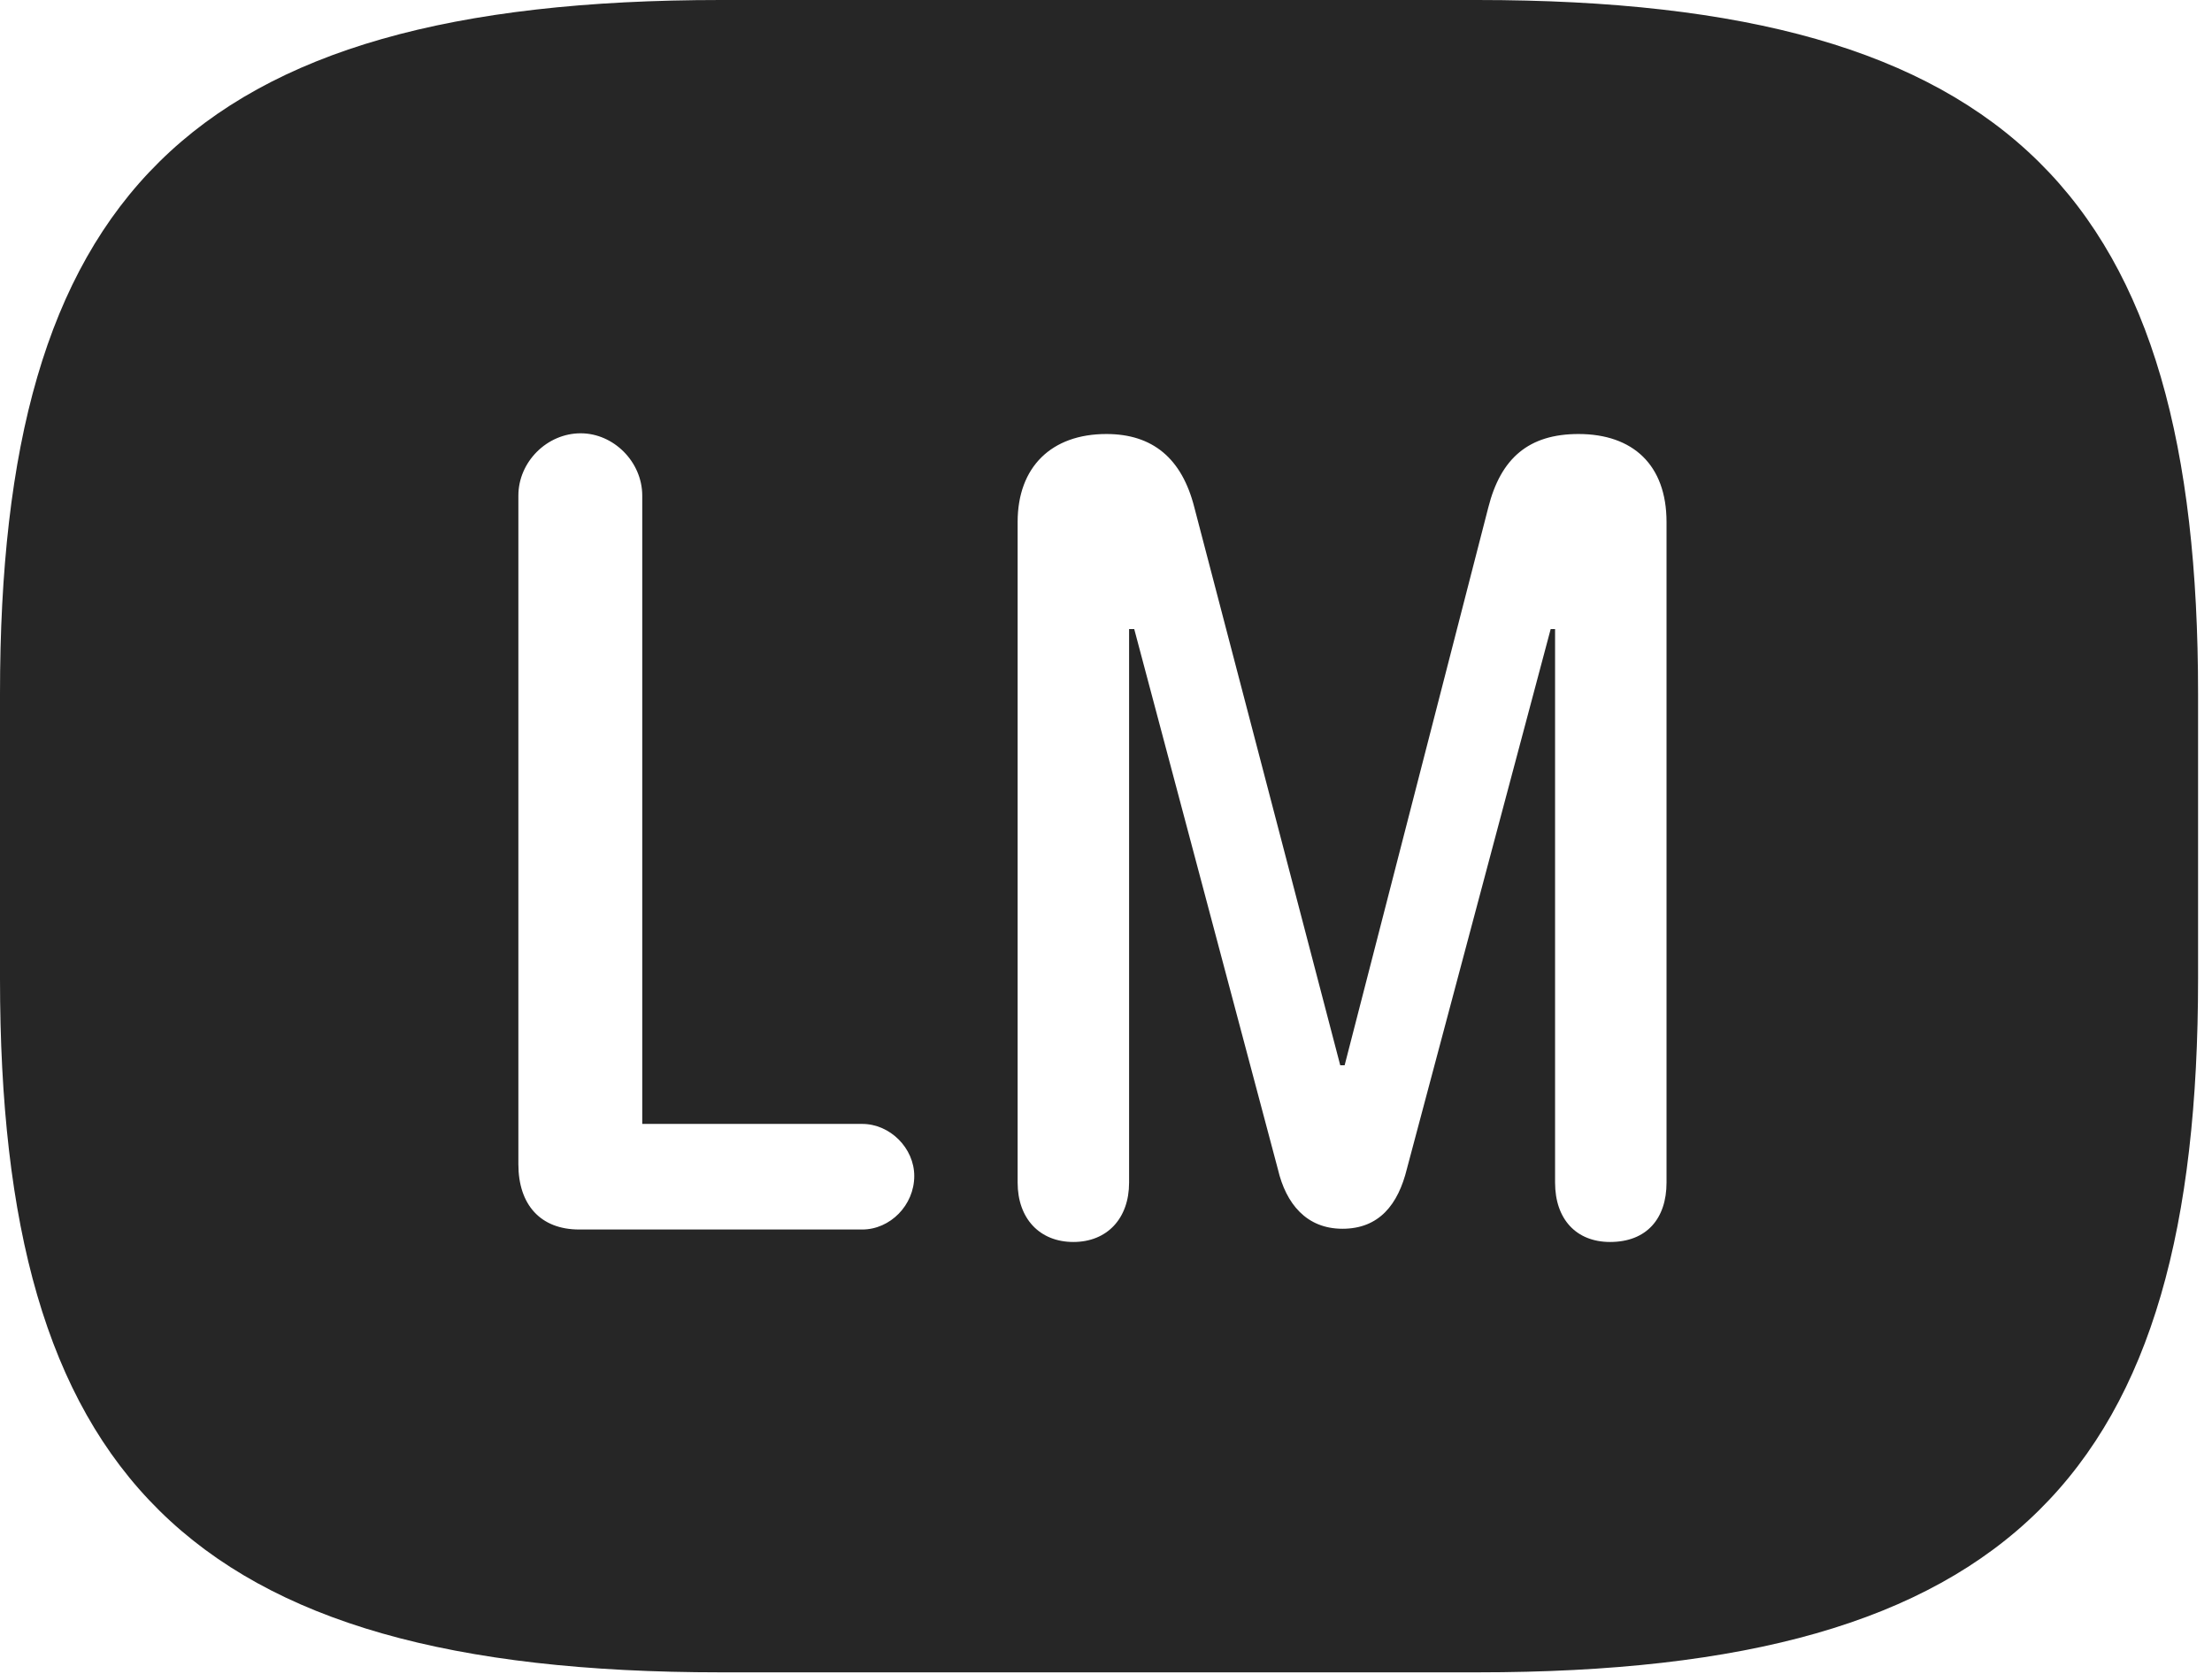 <?xml version="1.0" encoding="UTF-8"?>
<!--Generator: Apple Native CoreSVG 326-->
<!DOCTYPE svg
PUBLIC "-//W3C//DTD SVG 1.1//EN"
       "http://www.w3.org/Graphics/SVG/1.1/DTD/svg11.dtd">
<svg version="1.1" xmlns="http://www.w3.org/2000/svg" xmlns:xlink="http://www.w3.org/1999/xlink" viewBox="0 0 58.926 44.59">
 <g>
  <rect height="44.59" opacity="0" width="58.926" x="0" y="0"/>
  <path d="M58.555 18.477L58.555 26.074C58.555 39.219 53.633 44.551 39.355 44.551L19.199 44.551C4.922 44.551 0 39.219 0 26.074L0 18.477C0 5.332 4.922 0 19.199 0L39.355 0C53.633 0 58.555 5.332 58.555 18.477ZM39.648 13.516L35.82 28.379L35.703 28.379L31.816 13.516C31.484 12.207 30.703 11.562 29.473 11.562C28.008 11.562 27.109 12.441 27.109 13.906L27.109 31.504C27.109 32.461 27.695 33.086 28.594 33.086C29.492 33.086 30.078 32.461 30.078 31.504L30.078 16.758L30.215 16.758L34.043 31.152C34.258 32.07 34.805 32.734 35.762 32.734C36.738 32.734 37.246 32.09 37.48 31.133L41.309 16.758L41.426 16.758L41.426 31.504C41.426 32.48 41.992 33.086 42.891 33.086C43.867 33.086 44.395 32.461 44.395 31.504L44.395 13.906C44.395 12.383 43.496 11.562 42.051 11.562C40.723 11.562 39.98 12.207 39.648 13.516ZM13.809 13.203L13.809 31.016C13.809 32.09 14.395 32.754 15.43 32.754L22.969 32.754C23.711 32.754 24.355 32.109 24.355 31.328C24.355 30.586 23.711 29.941 22.969 29.941L17.109 29.941L17.109 13.203C17.109 12.305 16.348 11.543 15.469 11.543C14.57 11.543 13.809 12.305 13.809 13.203Z" fill="black" fill-opacity="0.85"/>
 </g>
</svg>
